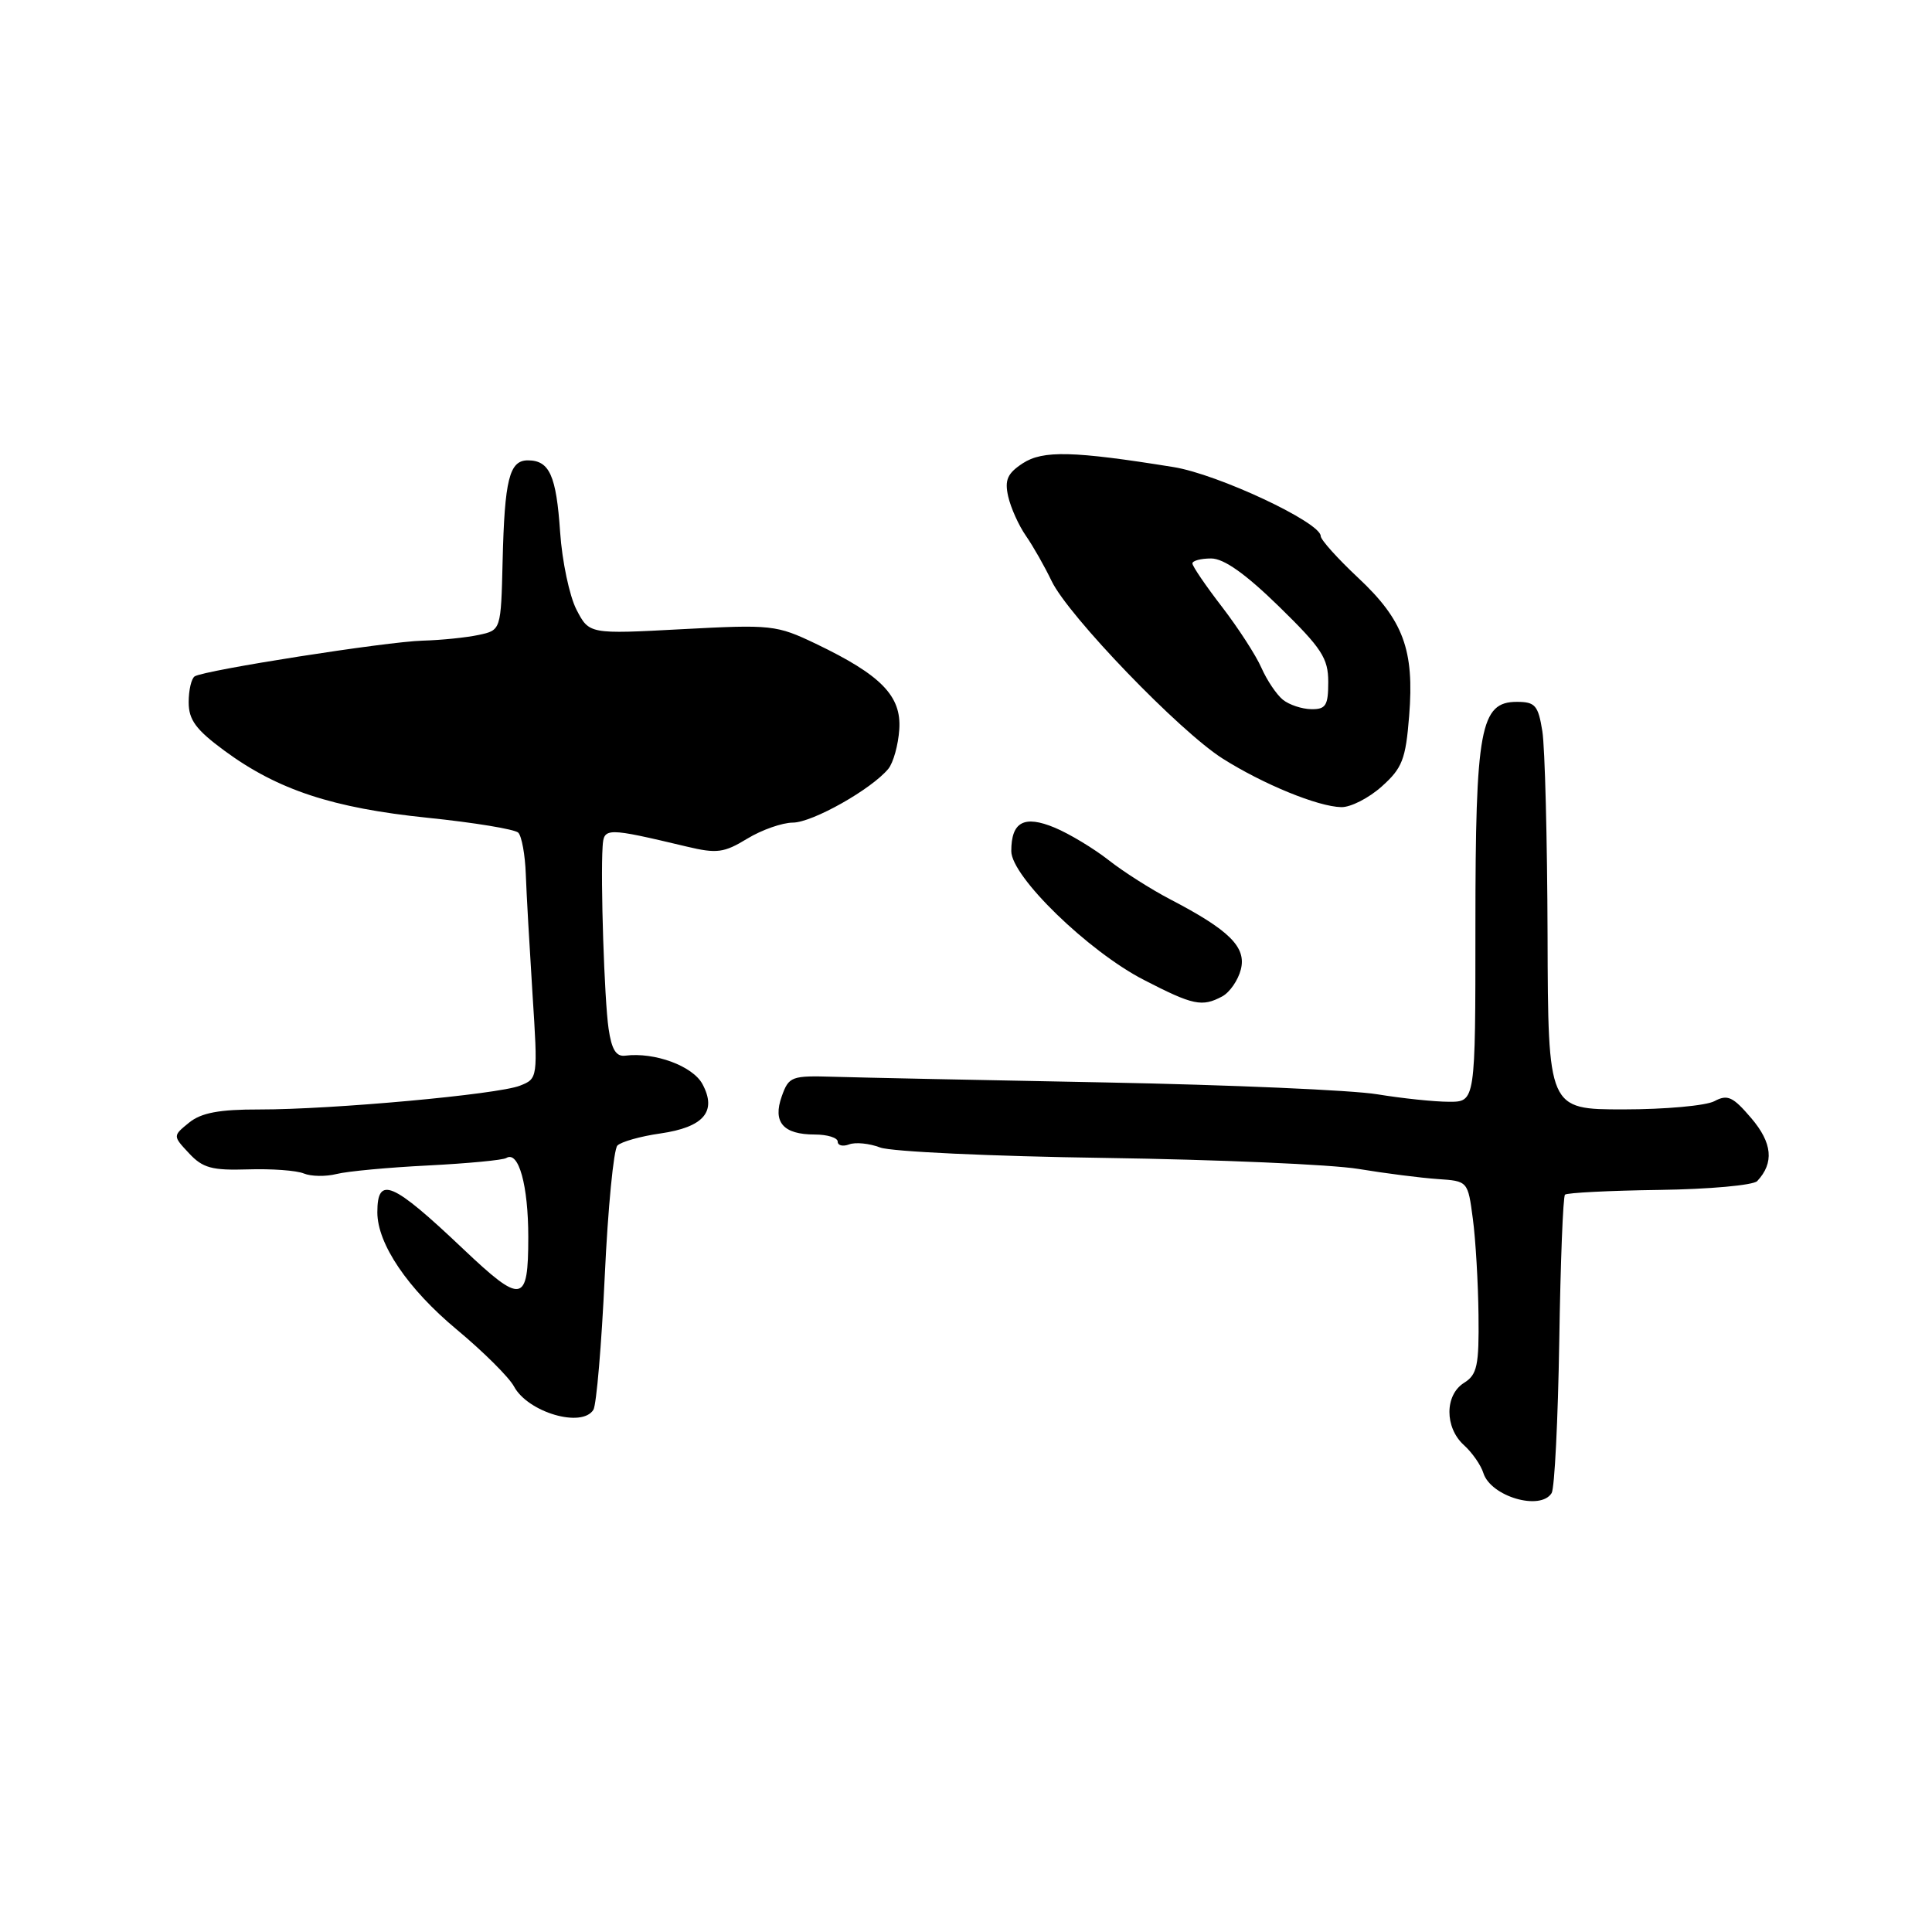 <?xml version="1.0" encoding="UTF-8" standalone="no"?>
<!DOCTYPE svg PUBLIC "-//W3C//DTD SVG 1.1//EN" "http://www.w3.org/Graphics/SVG/1.1/DTD/svg11.dtd" >
<svg xmlns="http://www.w3.org/2000/svg" xmlns:xlink="http://www.w3.org/1999/xlink" version="1.1" viewBox="0 0 256 256">
 <g >
 <path fill="currentColor"
d=" M 205.60 197.84 C 205.99 197.21 206.44 188.15 206.61 177.73 C 206.77 167.30 207.11 158.56 207.37 158.30 C 207.62 158.05 213.24 157.76 219.87 157.67 C 226.49 157.58 232.32 157.05 232.84 156.50 C 235.10 154.09 234.85 151.44 232.05 148.16 C 229.62 145.31 228.91 144.98 227.17 145.91 C 226.05 146.51 220.63 147.00 215.13 147.00 C 205.13 147.00 205.13 147.00 205.06 123.90 C 205.02 111.20 204.71 99.05 204.37 96.90 C 203.82 93.46 203.42 93.00 200.99 93.00 C 196.15 93.00 195.50 96.50 195.50 122.75 C 195.50 146.00 195.50 146.00 192.00 145.99 C 190.07 145.99 185.80 145.54 182.50 145.00 C 179.20 144.45 163.00 143.75 146.50 143.43 C 130.00 143.12 113.82 142.78 110.54 142.68 C 104.86 142.51 104.53 142.63 103.59 145.26 C 102.36 148.70 103.77 150.33 107.97 150.33 C 109.64 150.33 111.00 150.76 111.00 151.27 C 111.00 151.79 111.68 151.95 112.51 151.64 C 113.34 151.32 115.19 151.50 116.63 152.05 C 118.07 152.60 131.45 153.22 146.37 153.43 C 161.29 153.65 176.43 154.30 180.00 154.89 C 183.57 155.48 188.30 156.08 190.50 156.23 C 194.50 156.50 194.50 156.50 195.16 161.50 C 195.53 164.25 195.86 169.98 195.91 174.24 C 195.99 180.95 195.73 182.15 194.00 183.23 C 191.42 184.84 191.41 189.15 193.97 191.48 C 195.06 192.46 196.23 194.13 196.56 195.20 C 197.55 198.30 204.12 200.23 205.60 197.84 Z  M 78.63 186.80 C 79.03 186.14 79.71 178.19 80.13 169.15 C 80.55 160.10 81.31 152.29 81.81 151.79 C 82.31 151.29 84.88 150.56 87.50 150.19 C 93.25 149.36 95.03 147.28 93.08 143.65 C 91.79 141.25 86.75 139.39 82.85 139.88 C 81.64 140.04 81.04 139.07 80.64 136.30 C 80.08 132.50 79.56 116.57 79.85 112.17 C 80.01 109.64 80.32 109.64 91.01 112.18 C 94.99 113.13 95.94 113.00 99.01 111.13 C 100.93 109.96 103.65 109.01 105.05 109.00 C 107.64 109.00 115.49 104.57 117.71 101.87 C 118.37 101.06 119.02 98.72 119.16 96.65 C 119.46 92.22 116.76 89.45 108.10 85.30 C 102.89 82.81 102.24 82.74 90.38 83.37 C 78.07 84.03 78.07 84.03 76.38 80.77 C 75.46 78.98 74.48 74.36 74.22 70.51 C 73.71 63.00 72.81 61.00 69.94 61.00 C 67.49 61.00 66.86 63.54 66.60 74.33 C 66.38 83.50 66.38 83.50 63.44 84.13 C 61.82 84.48 58.48 84.82 56.00 84.89 C 51.21 85.02 27.15 88.79 25.80 89.62 C 25.36 89.90 25.00 91.44 25.00 93.05 C 25.00 95.39 25.96 96.69 29.75 99.48 C 36.80 104.67 44.10 107.07 56.67 108.36 C 62.81 108.99 68.21 109.88 68.67 110.33 C 69.13 110.79 69.58 113.27 69.67 115.83 C 69.76 118.40 70.17 125.54 70.56 131.71 C 71.28 142.89 71.27 142.92 68.89 143.86 C 65.94 145.02 44.03 147.02 34.36 147.01 C 29.04 147.00 26.67 147.45 25.06 148.75 C 22.89 150.51 22.89 150.51 25.05 152.82 C 26.86 154.77 28.10 155.10 32.85 154.95 C 35.96 154.85 39.29 155.09 40.25 155.49 C 41.22 155.89 43.17 155.92 44.60 155.56 C 46.03 155.20 51.49 154.69 56.74 154.43 C 61.99 154.16 66.65 153.72 67.09 153.44 C 68.72 152.44 70.00 157.05 70.00 163.93 C 70.00 172.75 69.18 172.89 61.34 165.46 C 51.96 156.57 50.00 155.74 50.00 160.64 C 50.00 164.82 54.02 170.76 60.52 176.17 C 64.04 179.10 67.46 182.50 68.11 183.72 C 69.96 187.15 77.11 189.25 78.63 186.80 Z  M 161.95 132.03 C 162.95 131.49 164.06 129.88 164.42 128.45 C 165.17 125.49 162.89 123.24 155.03 119.15 C 152.54 117.85 148.88 115.53 146.91 113.98 C 144.93 112.43 141.72 110.49 139.76 109.67 C 135.70 107.98 134.00 108.89 134.00 112.78 C 134.00 116.14 144.19 126.04 151.56 129.84 C 158.10 133.21 159.27 133.46 161.95 132.03 Z  M 183.08 104.22 C 185.81 101.78 186.26 100.63 186.72 94.86 C 187.42 86.13 185.96 82.17 179.95 76.55 C 177.23 74.00 175.00 71.52 175.00 71.03 C 175.00 69.22 161.39 62.84 155.50 61.89 C 142.22 59.75 138.19 59.65 135.52 61.39 C 133.48 62.73 133.10 63.60 133.59 65.78 C 133.93 67.28 134.98 69.62 135.94 71.00 C 136.90 72.38 138.43 75.08 139.35 77.00 C 141.56 81.60 156.28 96.89 162.00 100.51 C 167.37 103.91 174.64 106.89 177.73 106.95 C 178.96 106.98 181.37 105.75 183.08 104.22 Z  M 169.99 92.72 C 169.16 92.05 167.88 90.15 167.15 88.50 C 166.43 86.85 164.07 83.21 161.92 80.41 C 159.76 77.61 158.00 75.02 158.00 74.66 C 158.00 74.30 159.11 74.00 160.48 74.00 C 162.17 74.00 165.02 76.02 169.48 80.37 C 175.14 85.90 176.00 87.21 176.00 90.37 C 176.00 93.48 175.68 94.00 173.75 93.97 C 172.51 93.95 170.82 93.39 169.99 92.72 Z "/>
</g>
</svg>